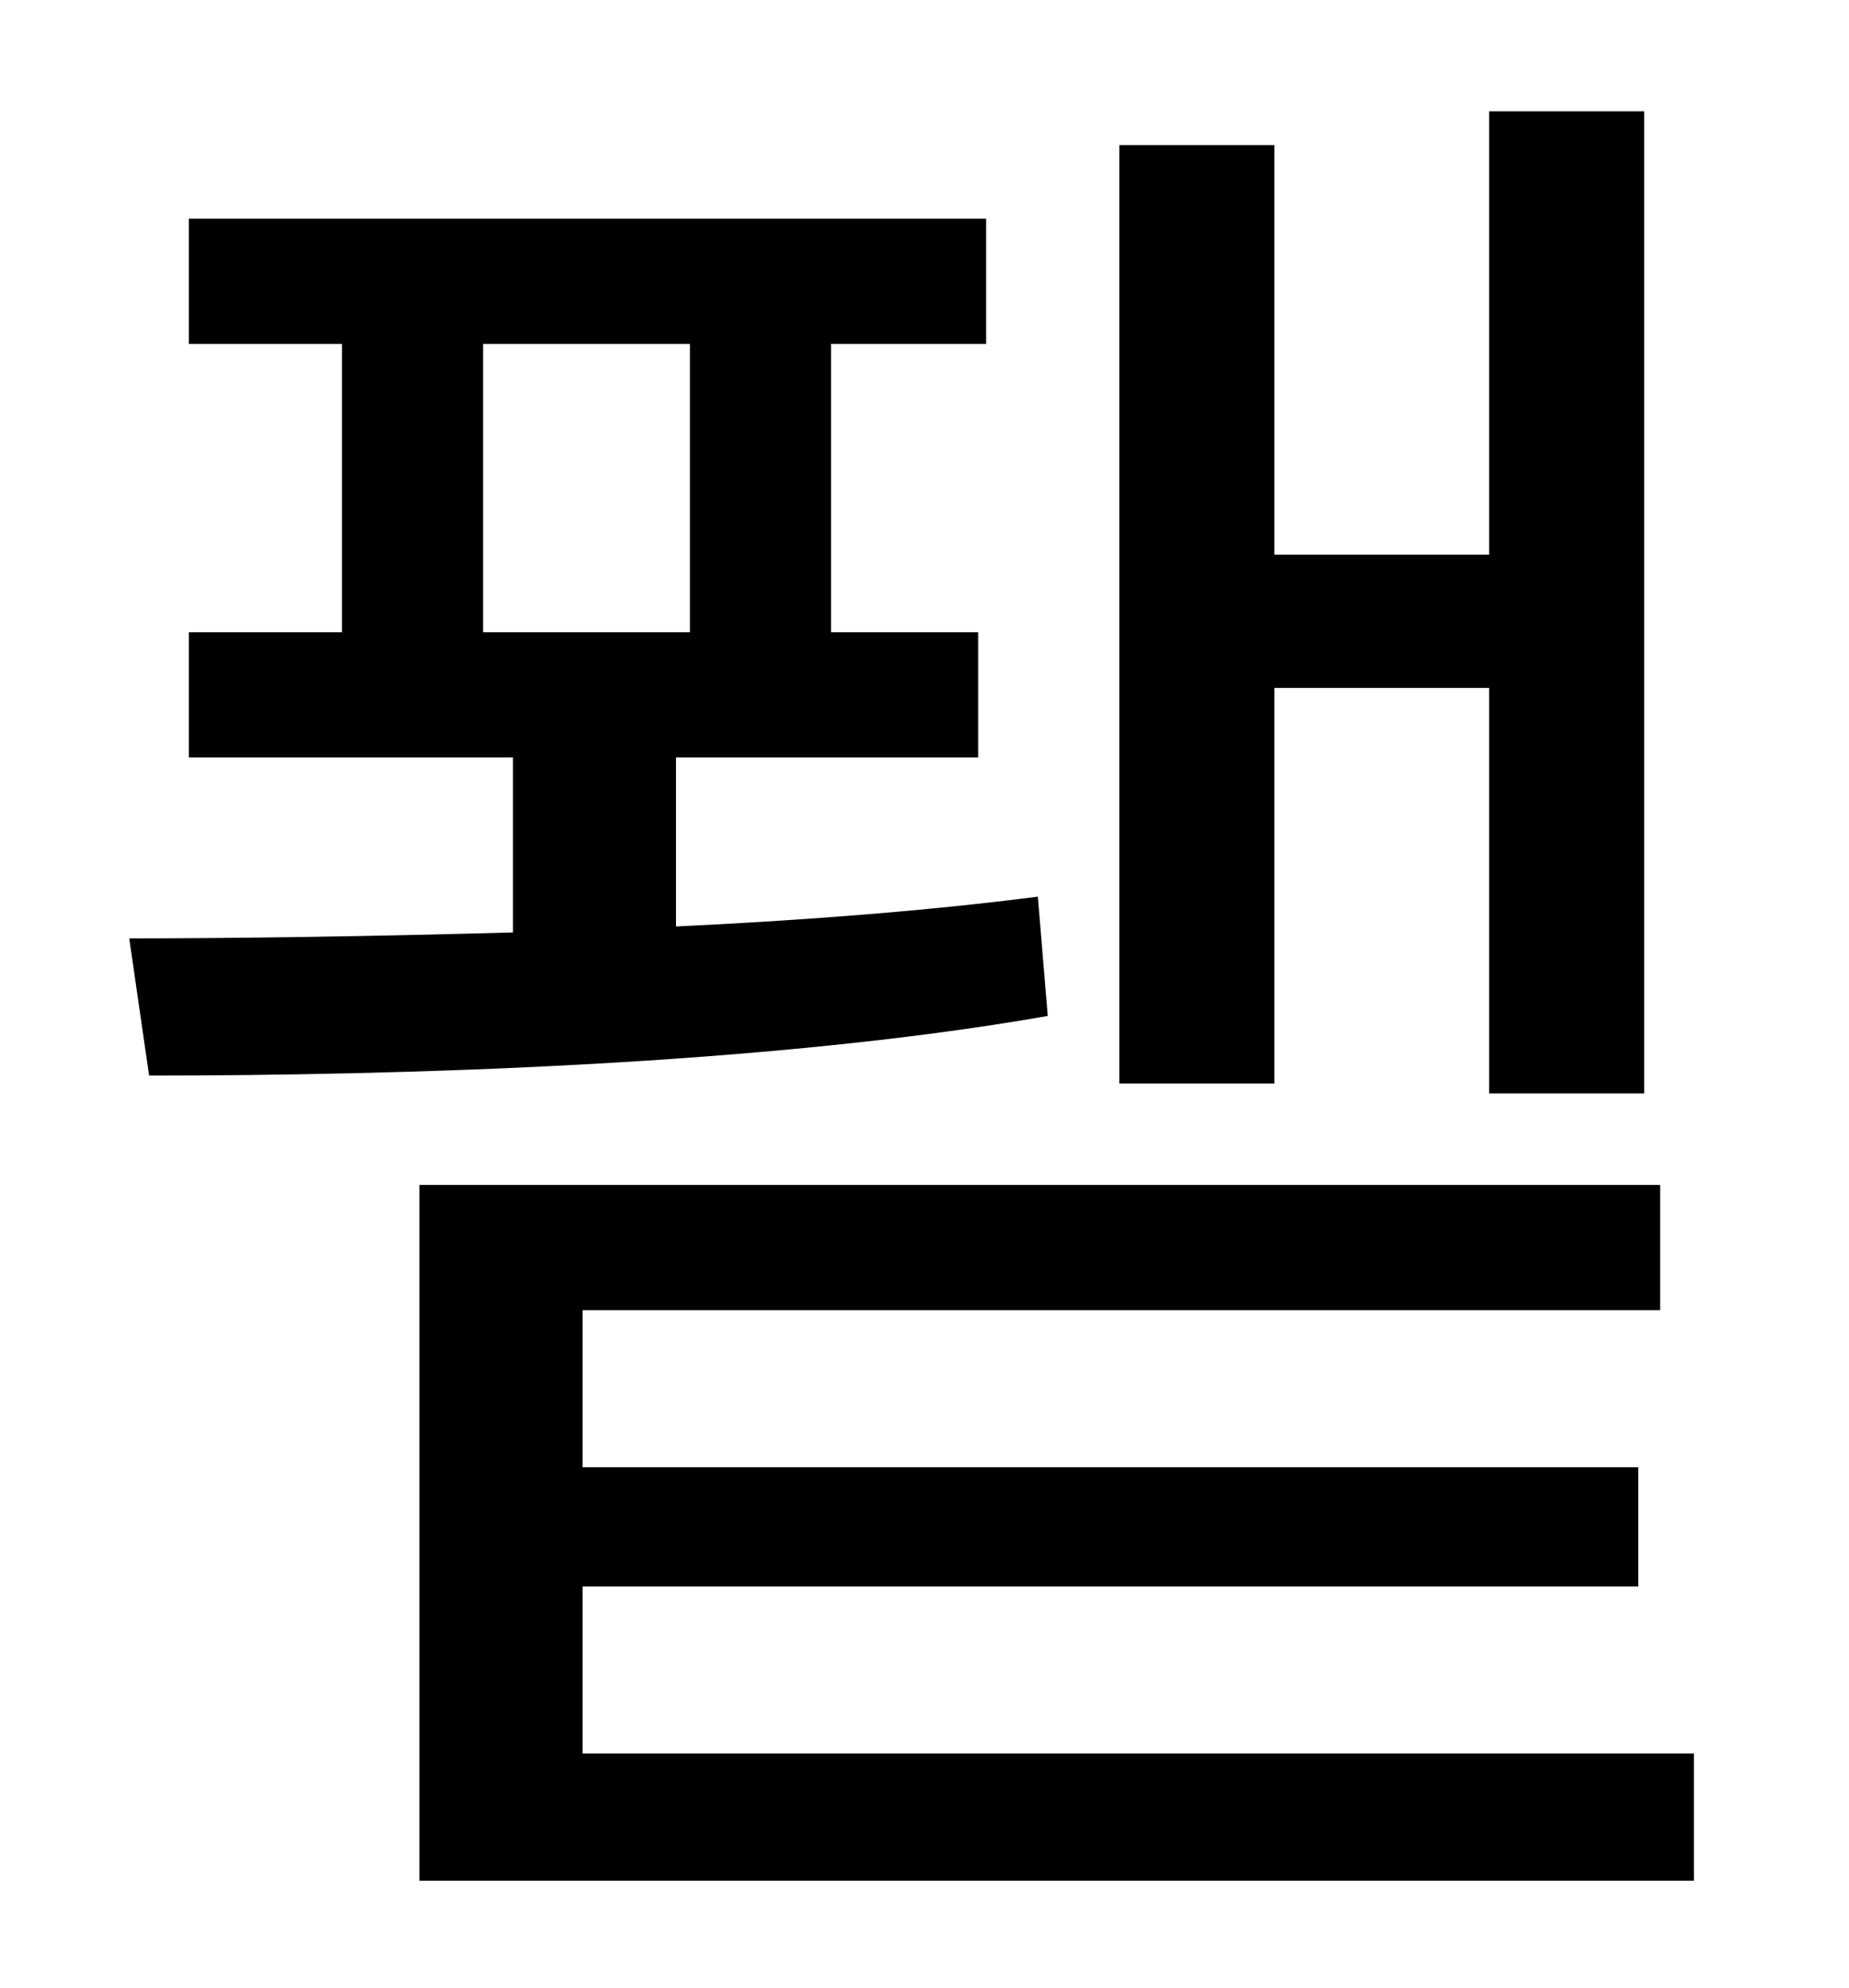 <?xml version="1.0" standalone="no"?>
<!DOCTYPE svg PUBLIC "-//W3C//DTD SVG 1.1//EN" "http://www.w3.org/Graphics/SVG/1.1/DTD/svg11.dtd" >
<svg xmlns="http://www.w3.org/2000/svg" xmlns:xlink="http://www.w3.org/1999/xlink" version="1.1" viewBox="-10 0 930 1000">
   <path fill="currentColor"
d="M631 346v199h-78v-472h78v206h108v-223h78v494h-78v-204h-108zM233 173v145h104v-145h-104zM512 451l5 60c-142 25 -330 30 -452 30l-10 -69c54 0 122 -1 193 -3v-88h-163v-63h77v-145h-77v-63h401v63h-78v145h74v63h-152v85c64 -3 128 -8 182 -15zM283 882h559v64h-641
v-350h624v63h-542v79h531v60h-531v84z" />
</svg>
